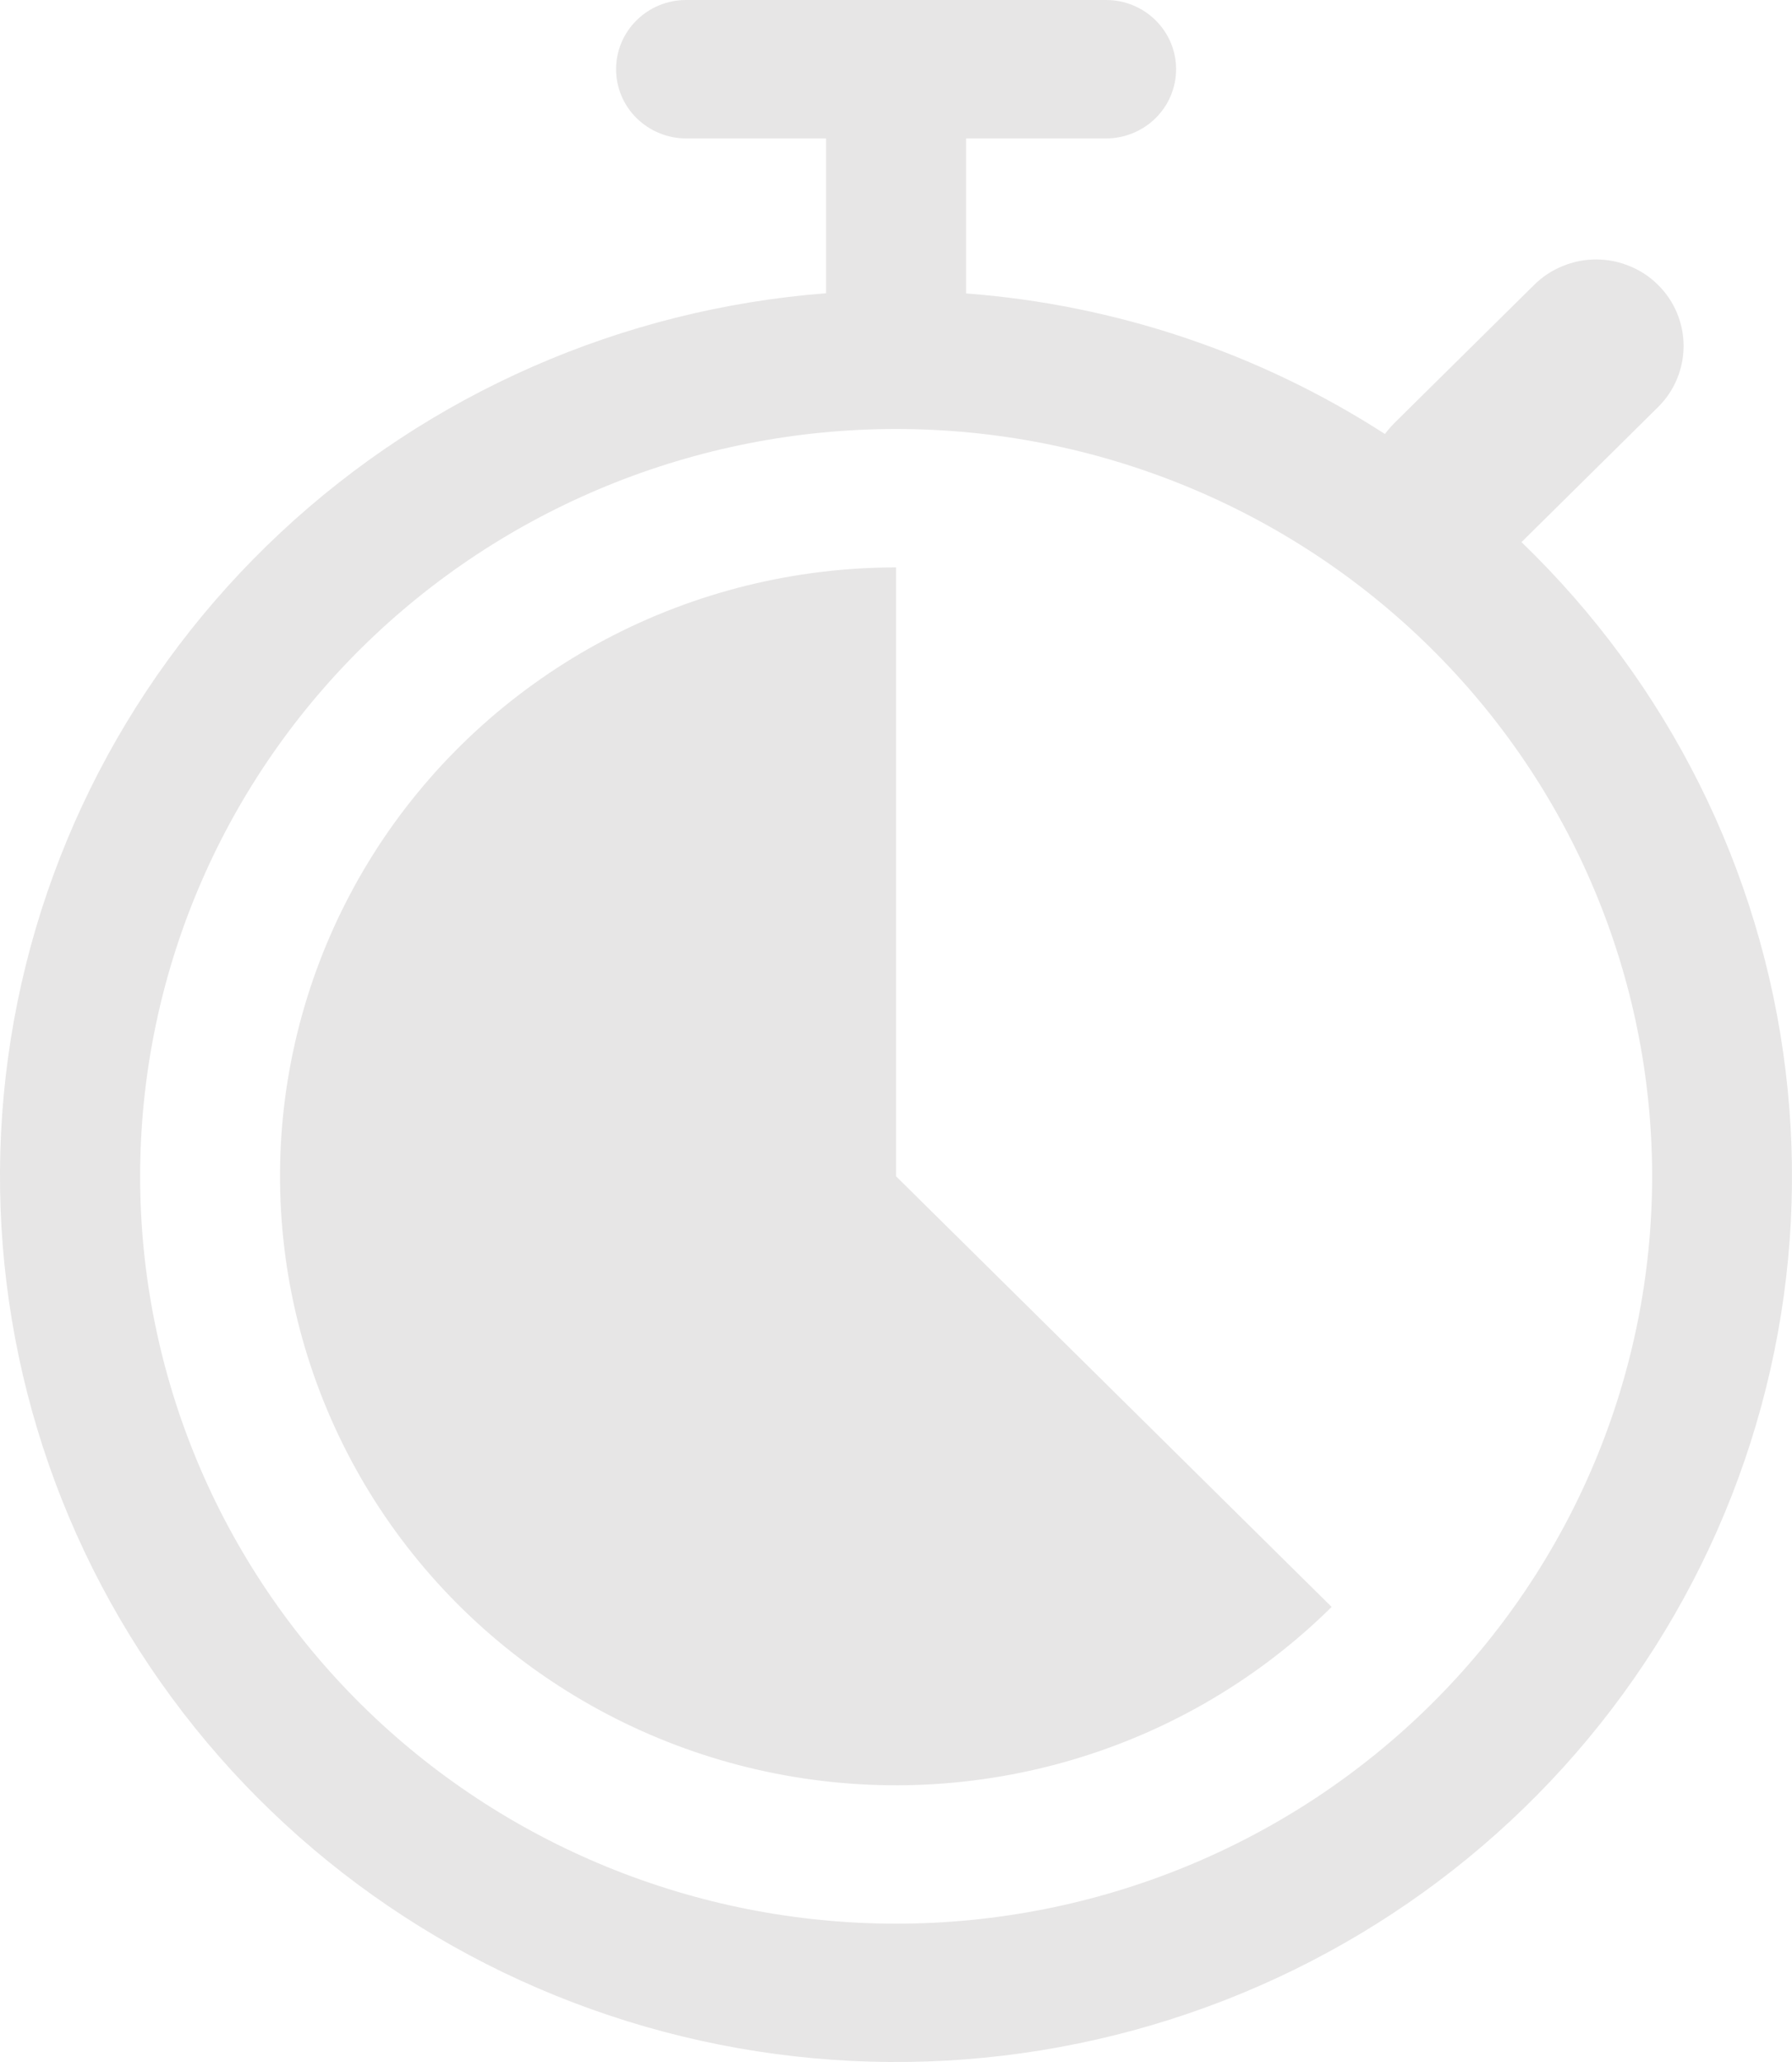 <svg width="20" height="23" viewBox="0 0 20 23" fill="none" xmlns="http://www.w3.org/2000/svg">
<path fill-rule="evenodd" clip-rule="evenodd" d="M6.876 0.772C6.876 0.567 6.958 0.371 7.105 0.226C7.252 0.081 7.45 0 7.657 0L12.345 0C12.552 0 12.751 0.081 12.897 0.226C13.044 0.371 13.126 0.567 13.126 0.772C13.126 0.977 13.044 1.173 12.897 1.318C12.751 1.462 12.552 1.544 12.345 1.544H10.782V3.273C12.449 3.399 14.057 3.938 15.457 4.841C15.489 4.798 15.523 4.758 15.56 4.721L17.123 3.177C17.214 3.087 17.321 3.016 17.44 2.968C17.558 2.919 17.685 2.894 17.814 2.894C17.942 2.894 18.069 2.919 18.187 2.968C18.306 3.016 18.414 3.087 18.504 3.177C18.595 3.266 18.667 3.373 18.716 3.49C18.765 3.607 18.79 3.732 18.79 3.859C18.79 3.986 18.765 4.111 18.716 4.228C18.667 4.346 18.595 4.452 18.504 4.542L16.981 6.047C18.617 7.623 19.658 9.705 19.929 11.947C20.201 14.189 19.686 16.455 18.472 18.369C17.258 20.282 15.418 21.726 13.257 22.461C11.096 23.197 8.745 23.179 6.596 22.41C4.447 21.642 2.63 20.169 1.446 18.237C0.262 16.306 -0.216 14.032 0.09 11.795C0.397 9.557 1.47 7.491 3.132 5.94C4.793 4.389 6.941 3.447 9.22 3.271V1.544H7.657C7.45 1.544 7.252 1.462 7.105 1.318C6.958 1.173 6.876 0.977 6.876 0.772ZM1.564 13.121C1.564 10.91 2.453 8.79 4.035 7.227C5.617 5.664 7.763 4.785 10.001 4.785C12.239 4.785 14.385 5.664 15.967 7.227C17.55 8.79 18.439 10.91 18.439 13.121C18.439 15.332 17.55 17.452 15.967 19.016C14.385 20.579 12.239 21.457 10.001 21.457C7.763 21.457 5.617 20.579 4.035 19.016C2.453 17.452 1.564 15.332 1.564 13.121ZM10.001 13.121V6.329C8.87 6.329 7.757 6.604 6.76 7.131C5.763 7.657 4.912 8.419 4.284 9.347C3.656 10.276 3.269 11.344 3.158 12.455C3.048 13.567 3.216 14.688 3.649 15.72C4.081 16.752 4.765 17.663 5.639 18.372C6.513 19.08 7.55 19.565 8.659 19.783C9.768 20.001 10.915 19.945 11.996 19.621C13.078 19.297 14.063 18.714 14.862 17.924L10.001 13.121Z" fill="#E7E6E6"/>
</svg>

